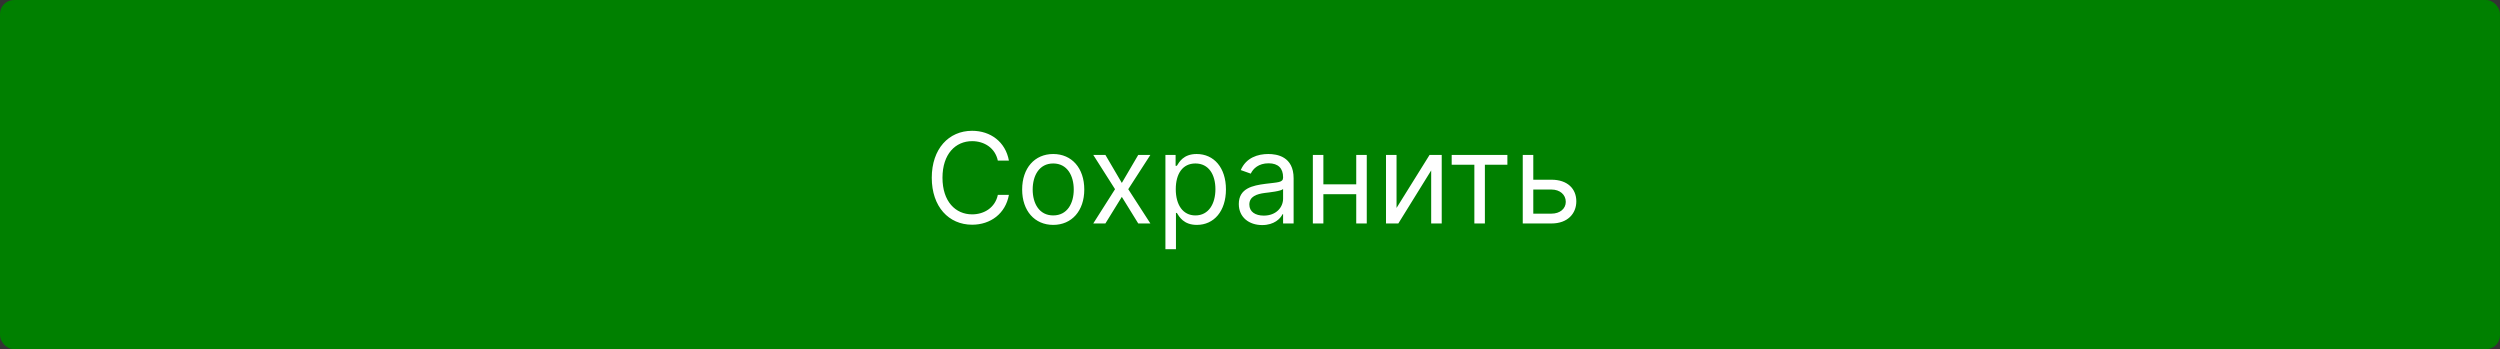 <svg width="358" height="50" viewBox="0 0 358 50" fill="none" xmlns="http://www.w3.org/2000/svg">
<rect x="0" y="0" width="358" height="50" fill="#333333" stroke="none"/>
<rect width="358" height="50" rx="2" fill="green"/>
<path d="M144.475 23C143.989 20.315 141.841 18.73 139.208 18.73C135.858 18.73 133.429 21.312 133.429 25.454C133.429 29.597 135.858 32.179 139.208 32.179C141.841 32.179 143.989 30.594 144.475 27.909H142.89C142.506 29.724 140.946 30.696 139.208 30.696C136.83 30.696 134.963 28.855 134.963 25.454C134.963 22.054 136.83 20.213 139.208 20.213C140.946 20.213 142.506 21.185 142.89 23H144.475ZM150.82 32.205C153.48 32.205 155.269 30.185 155.269 27.142C155.269 24.074 153.48 22.054 150.82 22.054C148.161 22.054 146.372 24.074 146.372 27.142C146.372 30.185 148.161 32.205 150.82 32.205ZM150.82 30.849C148.801 30.849 147.88 29.111 147.88 27.142C147.88 25.173 148.801 23.409 150.82 23.409C152.84 23.409 153.761 25.173 153.761 27.142C153.761 29.111 152.84 30.849 150.82 30.849ZM158.293 22.182H156.554L159.673 27.091L156.554 32H158.293L160.645 28.19L162.997 32H164.736L161.566 27.091L164.736 22.182H162.997L160.645 26.196L158.293 22.182ZM166.888 35.682H168.397V30.491H168.525C168.857 31.028 169.496 32.205 171.388 32.205C173.843 32.205 175.556 30.236 175.556 27.116C175.556 24.023 173.843 22.054 171.363 22.054C169.445 22.054 168.857 23.23 168.525 23.741H168.346V22.182H166.888V35.682ZM168.371 27.091C168.371 24.892 169.343 23.409 171.184 23.409C173.102 23.409 174.048 25.02 174.048 27.091C174.048 29.188 173.076 30.849 171.184 30.849C169.369 30.849 168.371 29.315 168.371 27.091ZM180.746 32.23C182.46 32.23 183.354 31.31 183.661 30.671H183.738V32H185.246V25.531C185.246 22.412 182.869 22.054 181.616 22.054C180.133 22.054 178.445 22.565 177.678 24.355L179.11 24.866C179.442 24.151 180.229 23.384 181.667 23.384C183.054 23.384 183.738 24.119 183.738 25.378V25.429C183.738 26.158 182.996 26.094 181.207 26.324C179.385 26.56 177.397 26.963 177.397 29.213C177.397 31.131 178.88 32.23 180.746 32.23ZM180.977 30.875C179.775 30.875 178.906 30.338 178.906 29.29C178.906 28.139 179.954 27.781 181.13 27.628C181.769 27.551 183.482 27.372 183.738 27.065V28.446C183.738 29.673 182.766 30.875 180.977 30.875ZM189.508 22.182H188V32H189.508V27.807H194.213V32H195.721V22.182H194.213V26.401H189.508V22.182ZM199.985 29.776V22.182H198.476V32H200.241L204.945 24.406V32H206.454V22.182H204.715L199.985 29.776ZM207.881 23.588H211.128V32H212.636V23.588H215.858V22.182H207.881V23.588ZM219.567 25.736V22.182H218.058V32H222.175C224.476 32 225.729 30.594 225.729 28.829C225.729 27.04 224.476 25.736 222.175 25.736H219.567ZM219.567 27.142H222.175C223.37 27.142 224.22 27.871 224.22 28.906C224.22 29.897 223.37 30.594 222.175 30.594H219.567V27.142Z" fill="white"/>
</svg>
